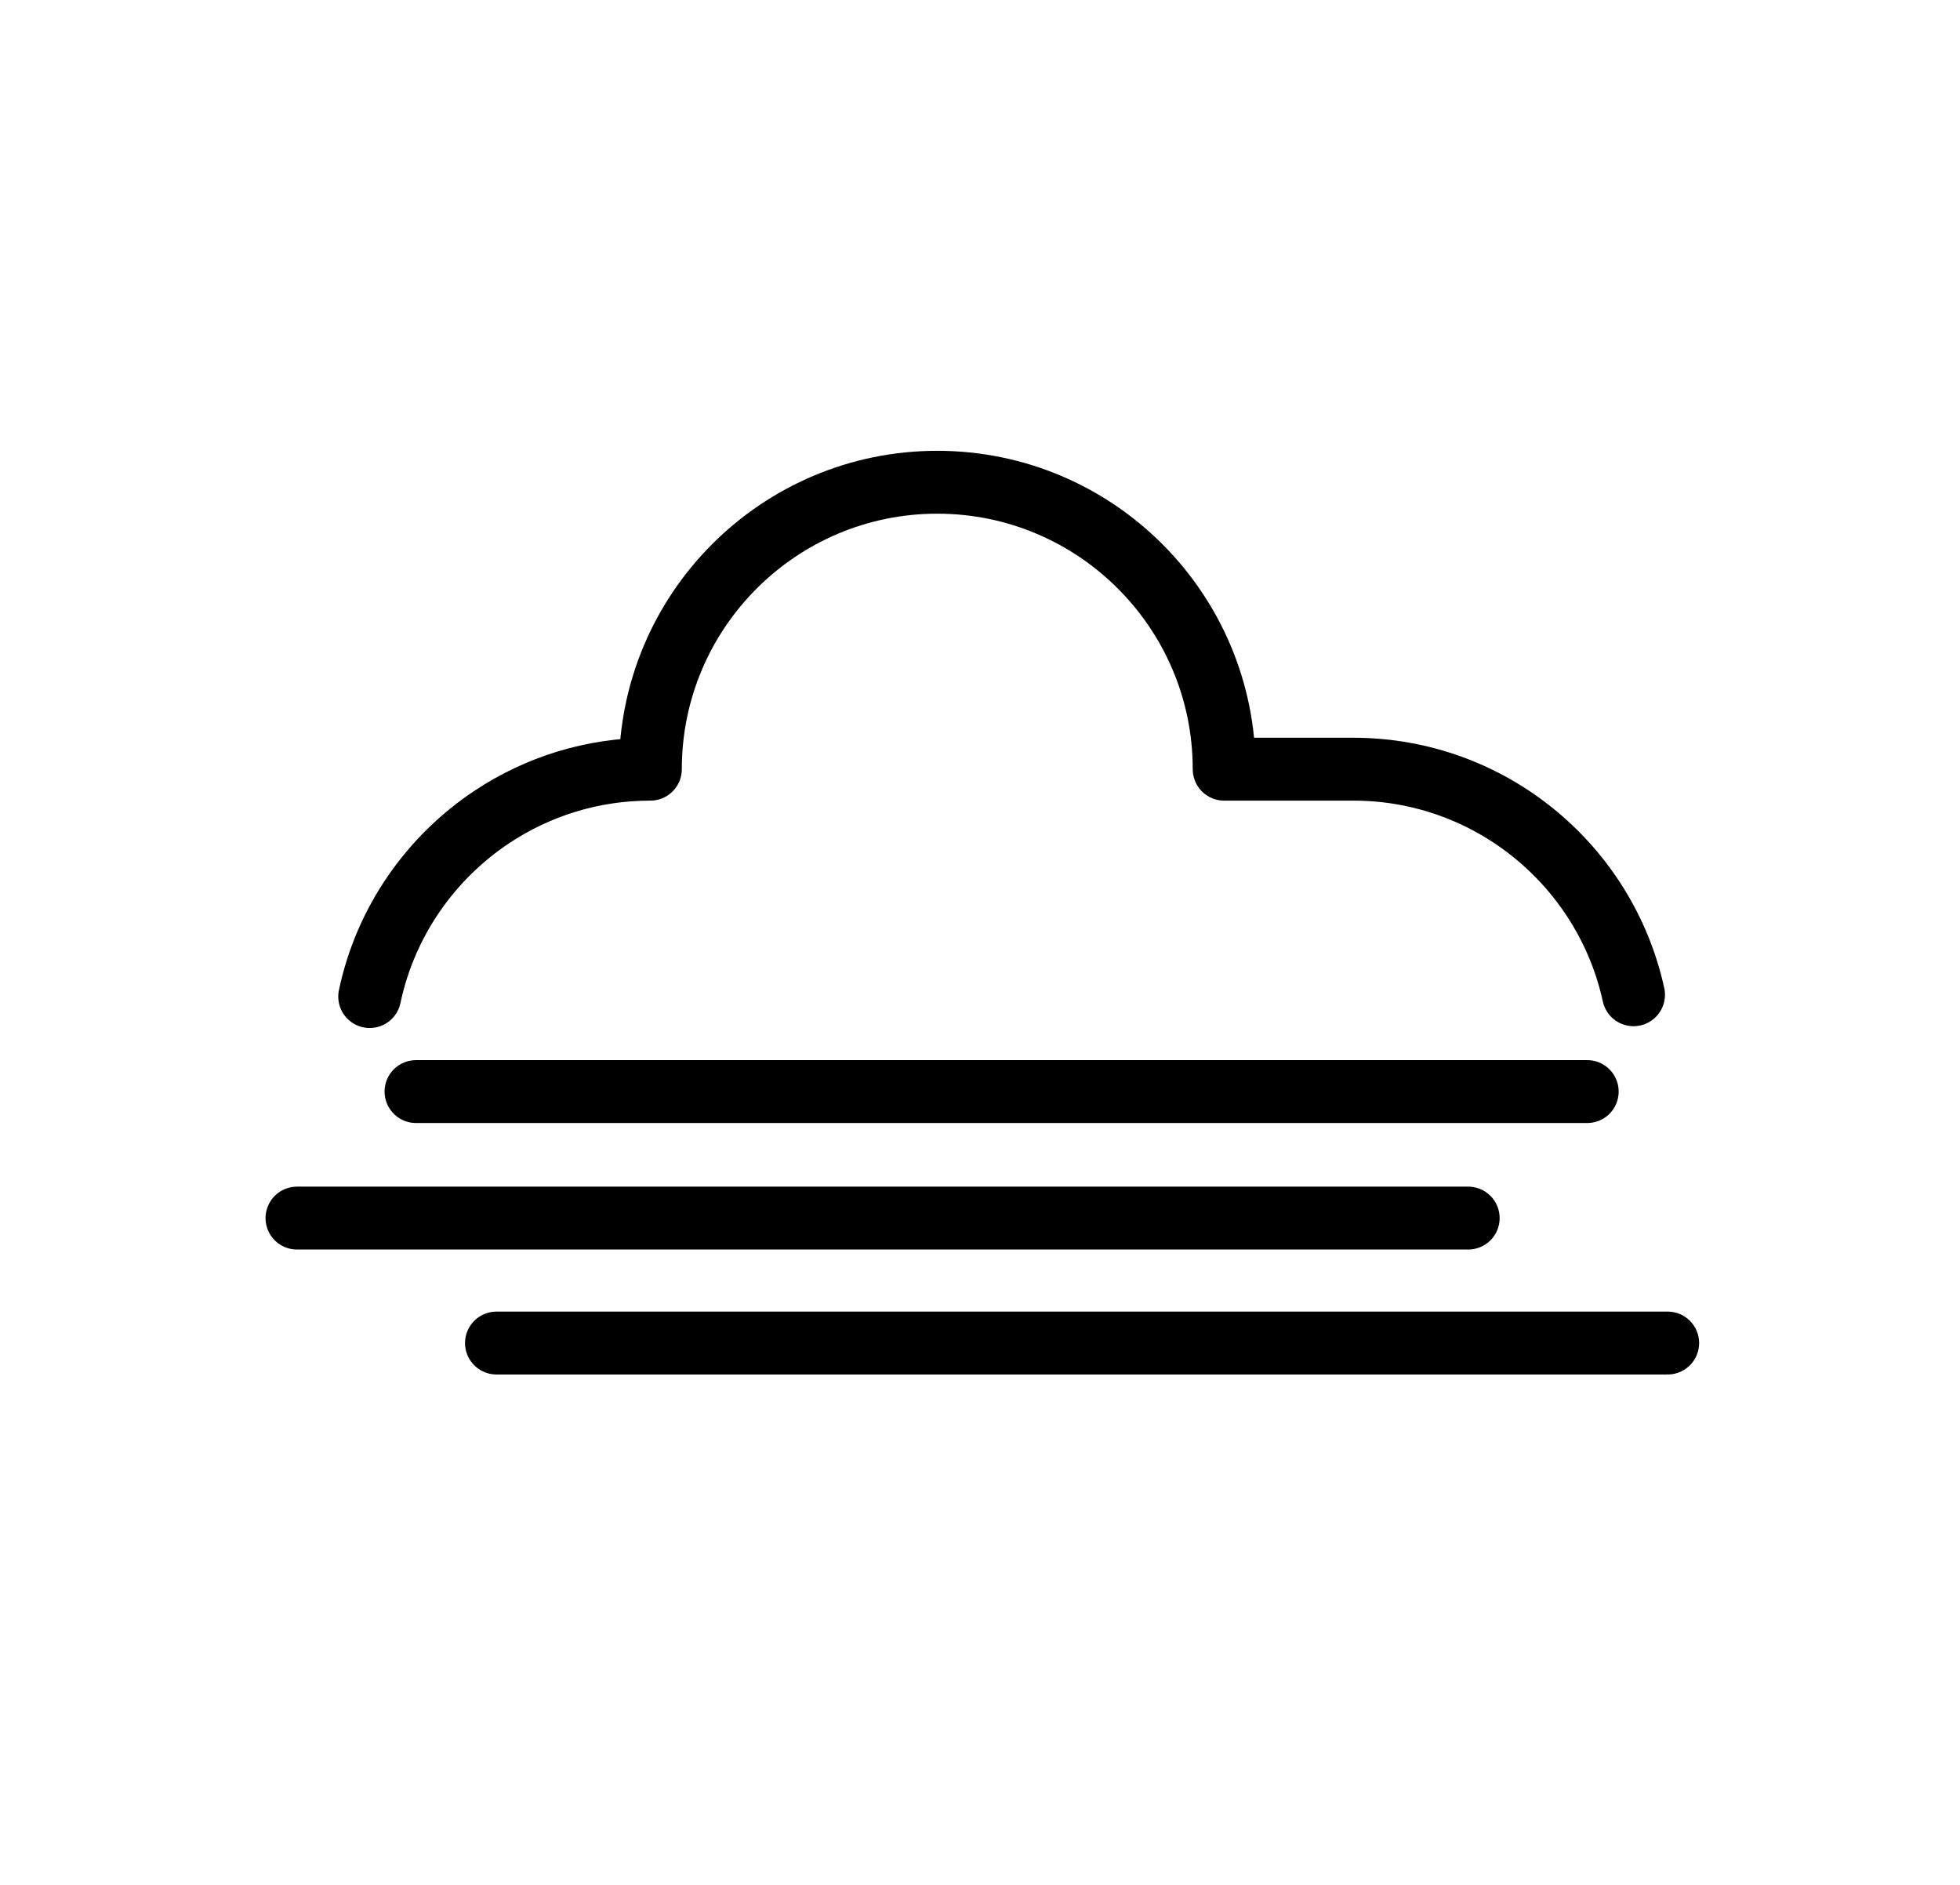 <?xml version="1.0" encoding="UTF-8" standalone="no"?><!DOCTYPE svg PUBLIC "-//W3C//DTD SVG 1.1//EN" "http://www.w3.org/Graphics/SVG/1.1/DTD/svg11.dtd"><svg width="100%" height="100%" viewBox="0 0 130 125" version="1.1" xmlns="http://www.w3.org/2000/svg" xmlns:xlink="http://www.w3.org/1999/xlink" xml:space="preserve" xmlns:serif="http://www.serif.com/" style="fill-rule:evenodd;clip-rule:evenodd;stroke-linecap:round;stroke-linejoin:round;stroke-miterlimit:2.073;"><rect id="fog" x="3.946" y="0.007" width="125" height="125" style="fill:none;"/><path d="M24.52,66.089c1.048,-4.961 4.033,-9.212 8.124,-11.923c3.009,-1.994 6.616,-3.156 10.493,-3.156c-0,-10.502 8.526,-19.029 19.028,-19.029c10.502,0 19.029,8.527 19.029,19.029l8.561,-0c9.106,-0 16.726,6.41 18.592,14.96" style="fill:none;stroke:#000;stroke-width:4.17px;"/><g><path d="M19.698,80.78l77.683,-0" style="fill:none;stroke:#010001;stroke-width:4.17px;stroke-linejoin:miter;stroke-miterlimit:1.25;"/></g><g><path d="M32.929,89.067l77.683,-0" style="fill:none;stroke:#010001;stroke-width:4.17px;stroke-linejoin:miter;stroke-miterlimit:1.25;"/></g><g><path d="M27.592,72.39l77.683,0" style="fill:none;stroke:#010001;stroke-width:4.17px;stroke-linejoin:miter;stroke-miterlimit:1.25;"/></g></svg>